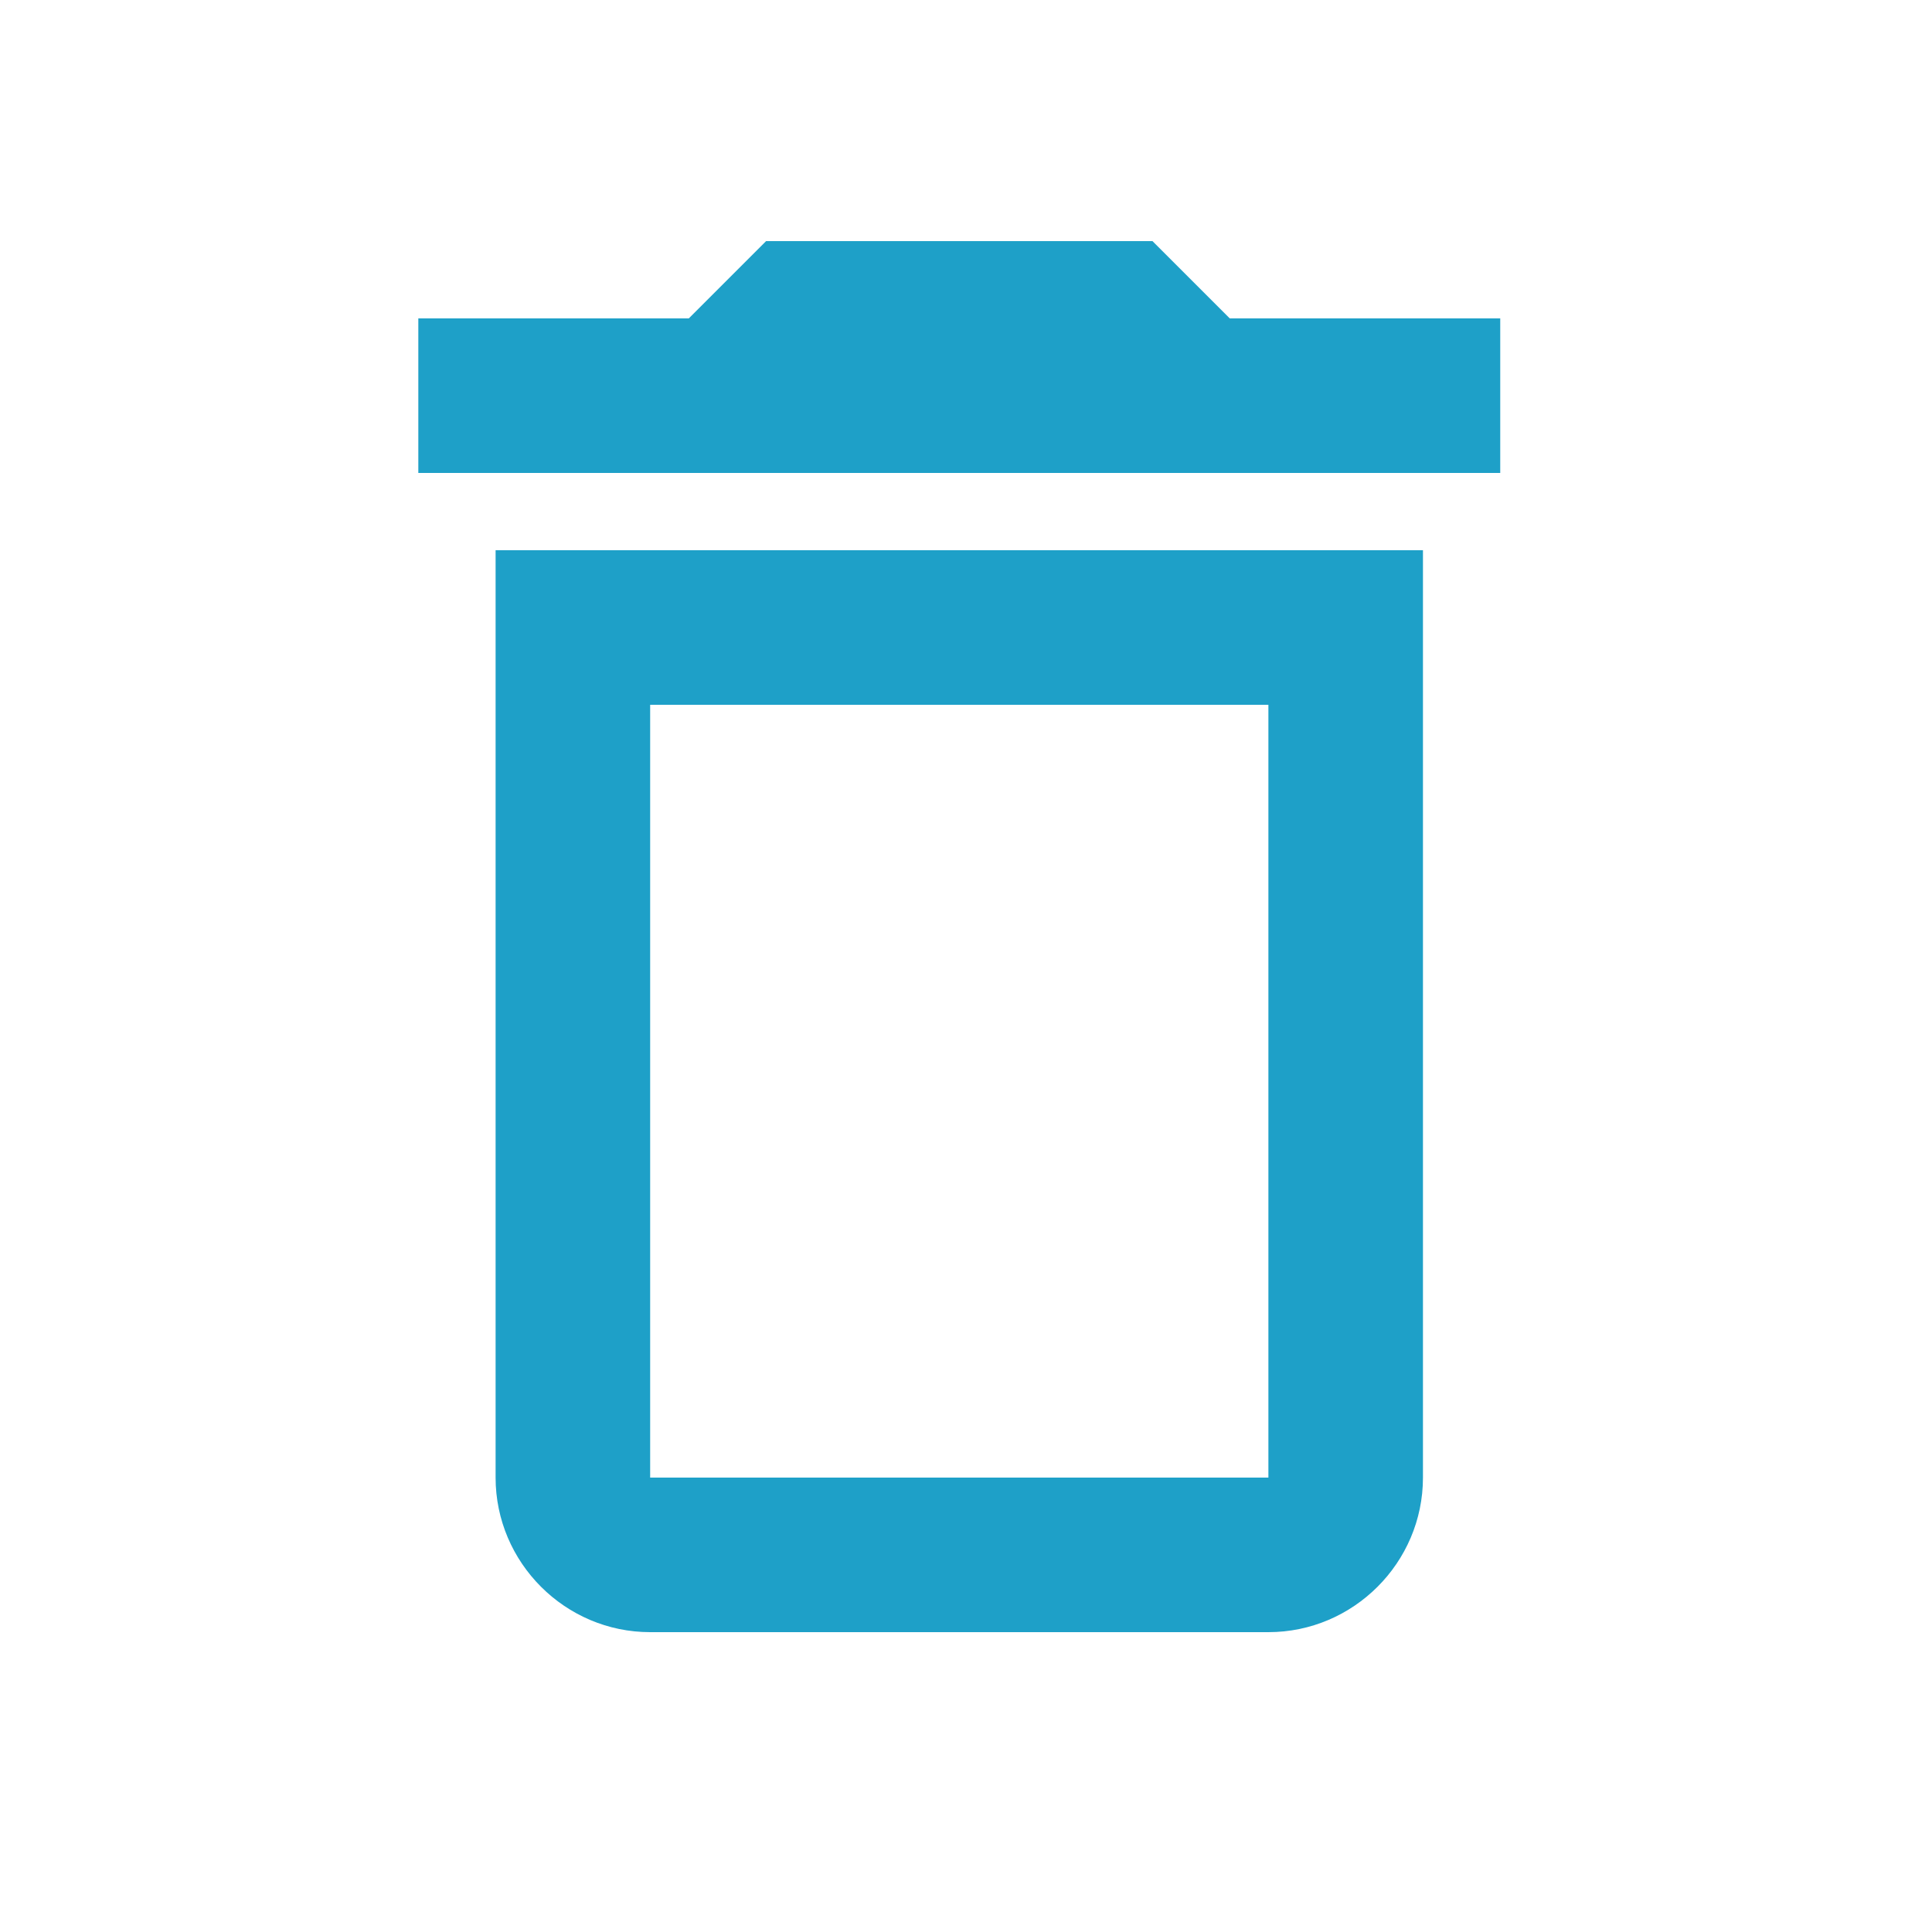 <svg width="25" height="25" viewBox="0 0 25 25" fill="none" xmlns="http://www.w3.org/2000/svg">
<path fill-rule="evenodd" clip-rule="evenodd" d="M14.913 3.12L15.913 4.12H19.413V6.12H5.413V4.12H8.913L9.913 3.12H14.913ZM6.413 19.12C6.413 20.22 7.313 21.12 8.413 21.12H16.413C17.513 21.12 18.413 20.22 18.413 19.12V7.12H6.413V19.12ZM8.413 9.12H16.413V19.12H8.413V9.12Z" fill="#1EA0C8"/>
</svg>
